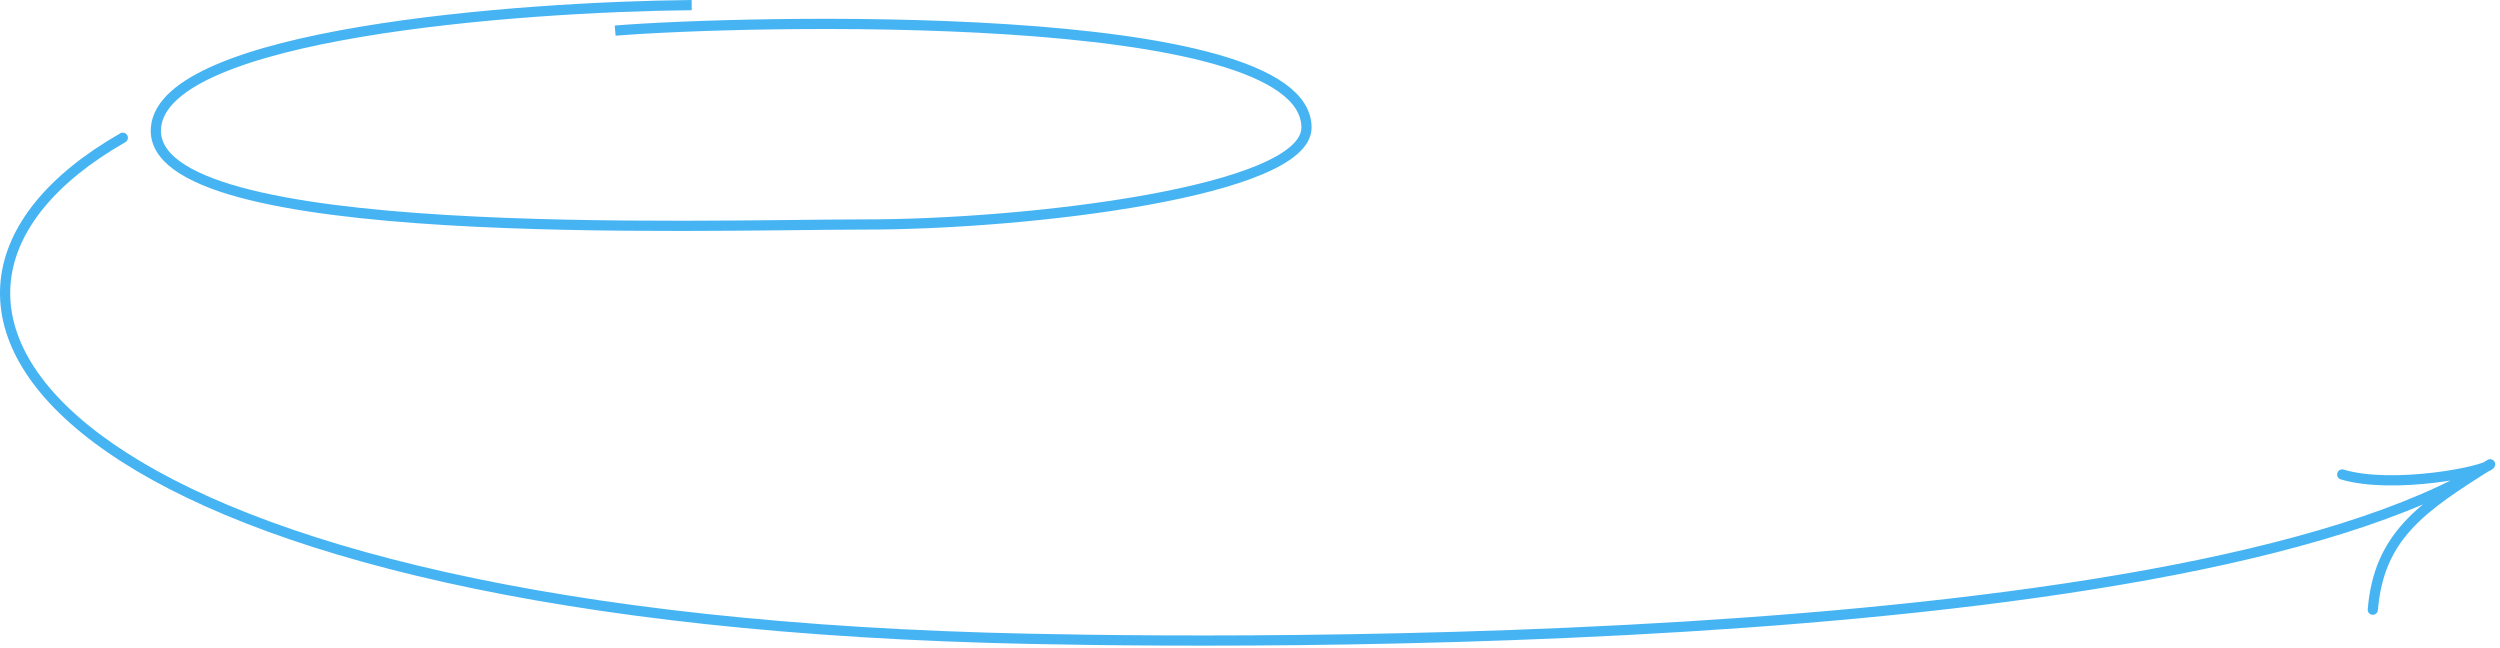 <svg width="490" height="127" viewBox="0 0 490 127" fill="none" xmlns="http://www.w3.org/2000/svg">
<path d="M135.571 1C101.238 1.333 32.171 6.6 30.571 25C28.571 48 137.571 44 169.571 44C201.571 44 256.071 37.5 256.071 25C256.071 1 145.071 4 120.571 6" stroke="#46B4F2" stroke-width="2"/>
<path d="M24.567 27.868C25.047 27.594 25.213 26.983 24.939 26.504C24.665 26.024 24.054 25.858 23.575 26.132L24.567 27.868ZM193.571 125L193.541 126L193.571 125ZM488.071 91L488.965 91.447C489.166 91.046 489.075 90.561 488.744 90.26C488.412 89.959 487.92 89.915 487.54 90.152L488.071 91ZM464.074 119.417C464.029 119.967 464.438 120.451 464.988 120.497C465.538 120.542 466.022 120.133 466.068 119.583L464.074 119.417ZM459.358 92.042C458.829 91.883 458.272 92.184 458.113 92.713C457.955 93.242 458.255 93.799 458.784 93.958L459.358 92.042ZM23.575 26.132C9.447 34.205 1.25 44.216 0.131 54.935C-0.99 65.687 5.048 76.725 18.409 86.738C45.106 106.745 101.748 123.248 193.541 126L193.601 124C101.895 121.252 45.787 104.755 19.609 85.137C6.532 75.338 1.102 64.907 2.121 55.143C3.143 45.346 10.695 35.795 24.567 27.868L23.575 26.132ZM193.541 126C210.312 126.502 268.595 127.628 330.387 123.812C361.281 121.904 393.073 118.76 421.001 113.68C448.899 108.605 473.057 101.579 488.602 91.848L487.54 90.152C472.335 99.671 448.494 106.646 420.643 111.712C392.823 116.773 361.117 119.911 330.263 121.816C268.557 125.626 210.341 124.502 193.601 124L193.541 126ZM487.54 90.152C480.814 94.363 475.242 97.957 471.221 102.343C467.154 106.781 464.692 112.004 464.074 119.417L466.068 119.583C466.65 112.596 468.938 107.794 472.696 103.695C476.5 99.544 481.828 96.088 488.602 91.848L487.54 90.152ZM487.177 90.553C487.211 90.483 487.248 90.436 487.27 90.411C487.293 90.384 487.309 90.37 487.313 90.367C487.319 90.362 487.303 90.376 487.248 90.408C487.139 90.47 486.957 90.555 486.689 90.657C486.157 90.859 485.391 91.088 484.426 91.326C482.503 91.799 479.877 92.282 476.952 92.632C471.065 93.337 464.153 93.481 459.358 92.042L458.784 93.958C463.989 95.519 471.244 95.33 477.19 94.618C480.182 94.26 482.889 93.763 484.904 93.268C485.908 93.021 486.761 92.769 487.399 92.527C487.715 92.406 488.005 92.279 488.243 92.143C488.362 92.075 488.487 91.993 488.602 91.896C488.708 91.806 488.859 91.66 488.965 91.447L487.177 90.553Z" fill="#46B4F2"/>
</svg>
